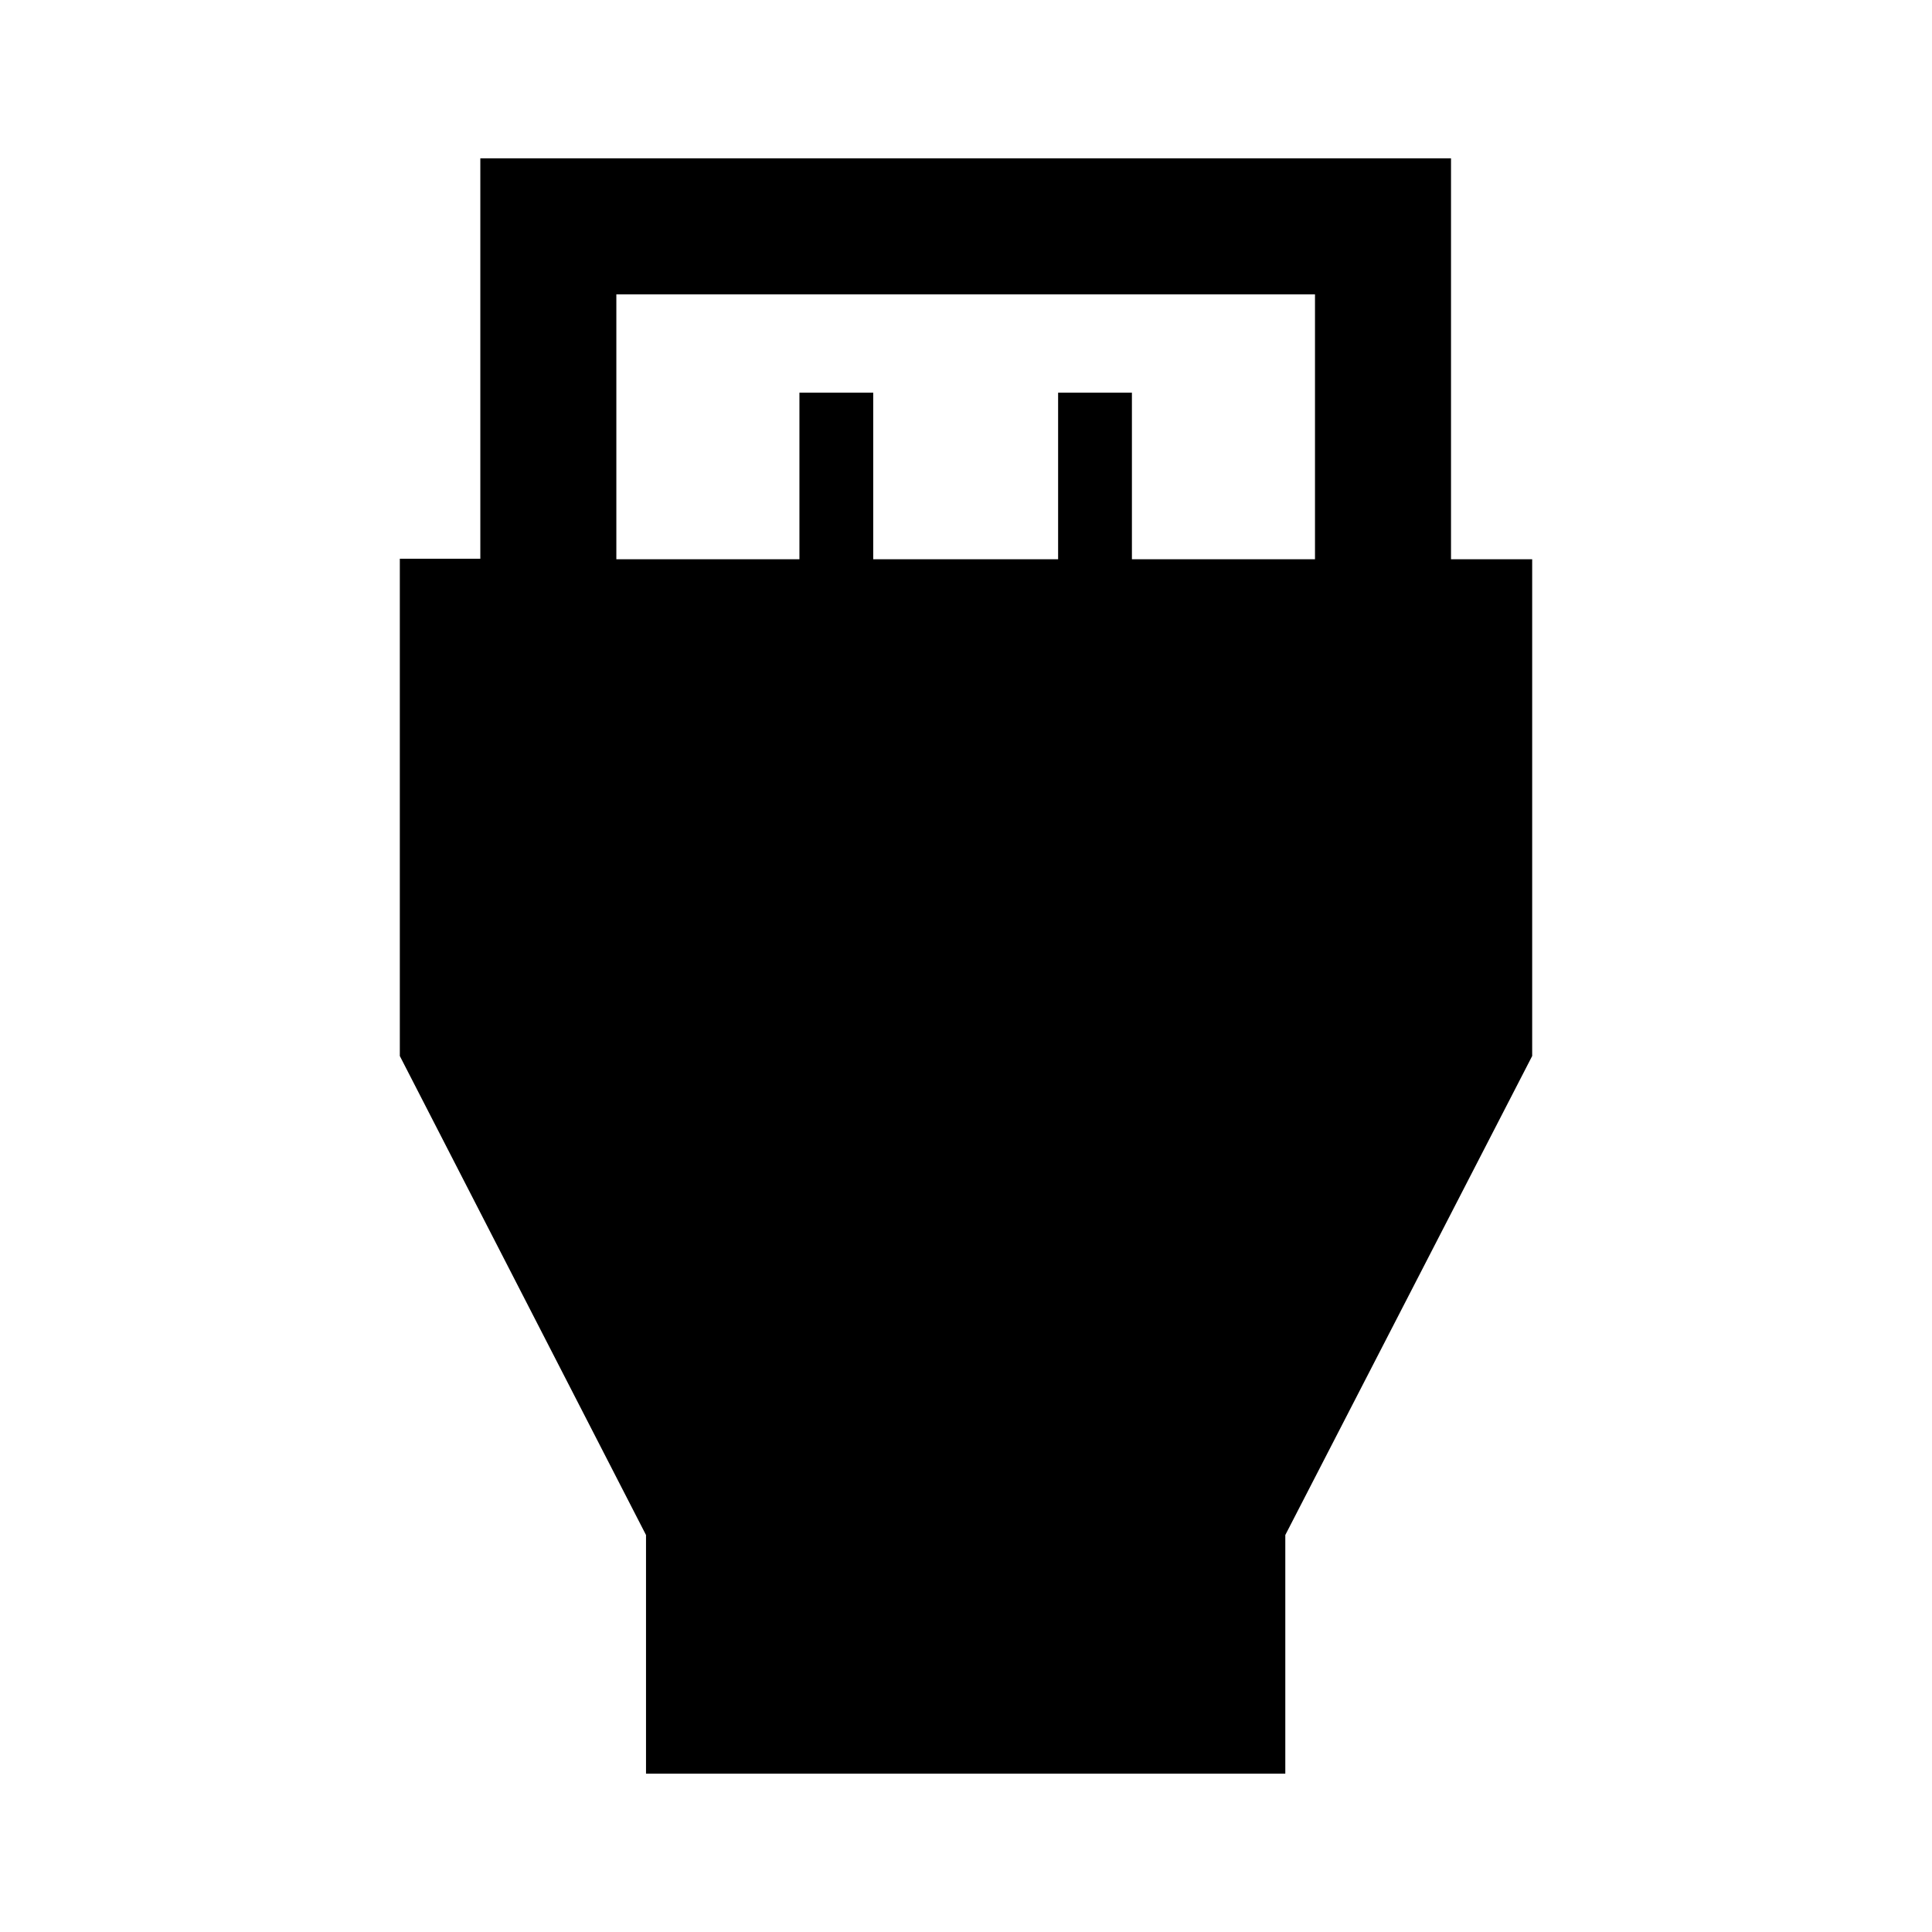 <svg xmlns="http://www.w3.org/2000/svg" height="40" viewBox="0 -960 960 960" width="40"><path d="M321-78.67v-118.59L198.67-435.28v-247.09h40v-198.96H721v199.23h40.33v246.82L638.66-197.26v118.59H321ZM306.26-682.1h90.97v-82.77h36.67v82.77h91.87v-82.77h36.67v82.77h90.97v-131.64H306.26v131.64Z"/></svg>